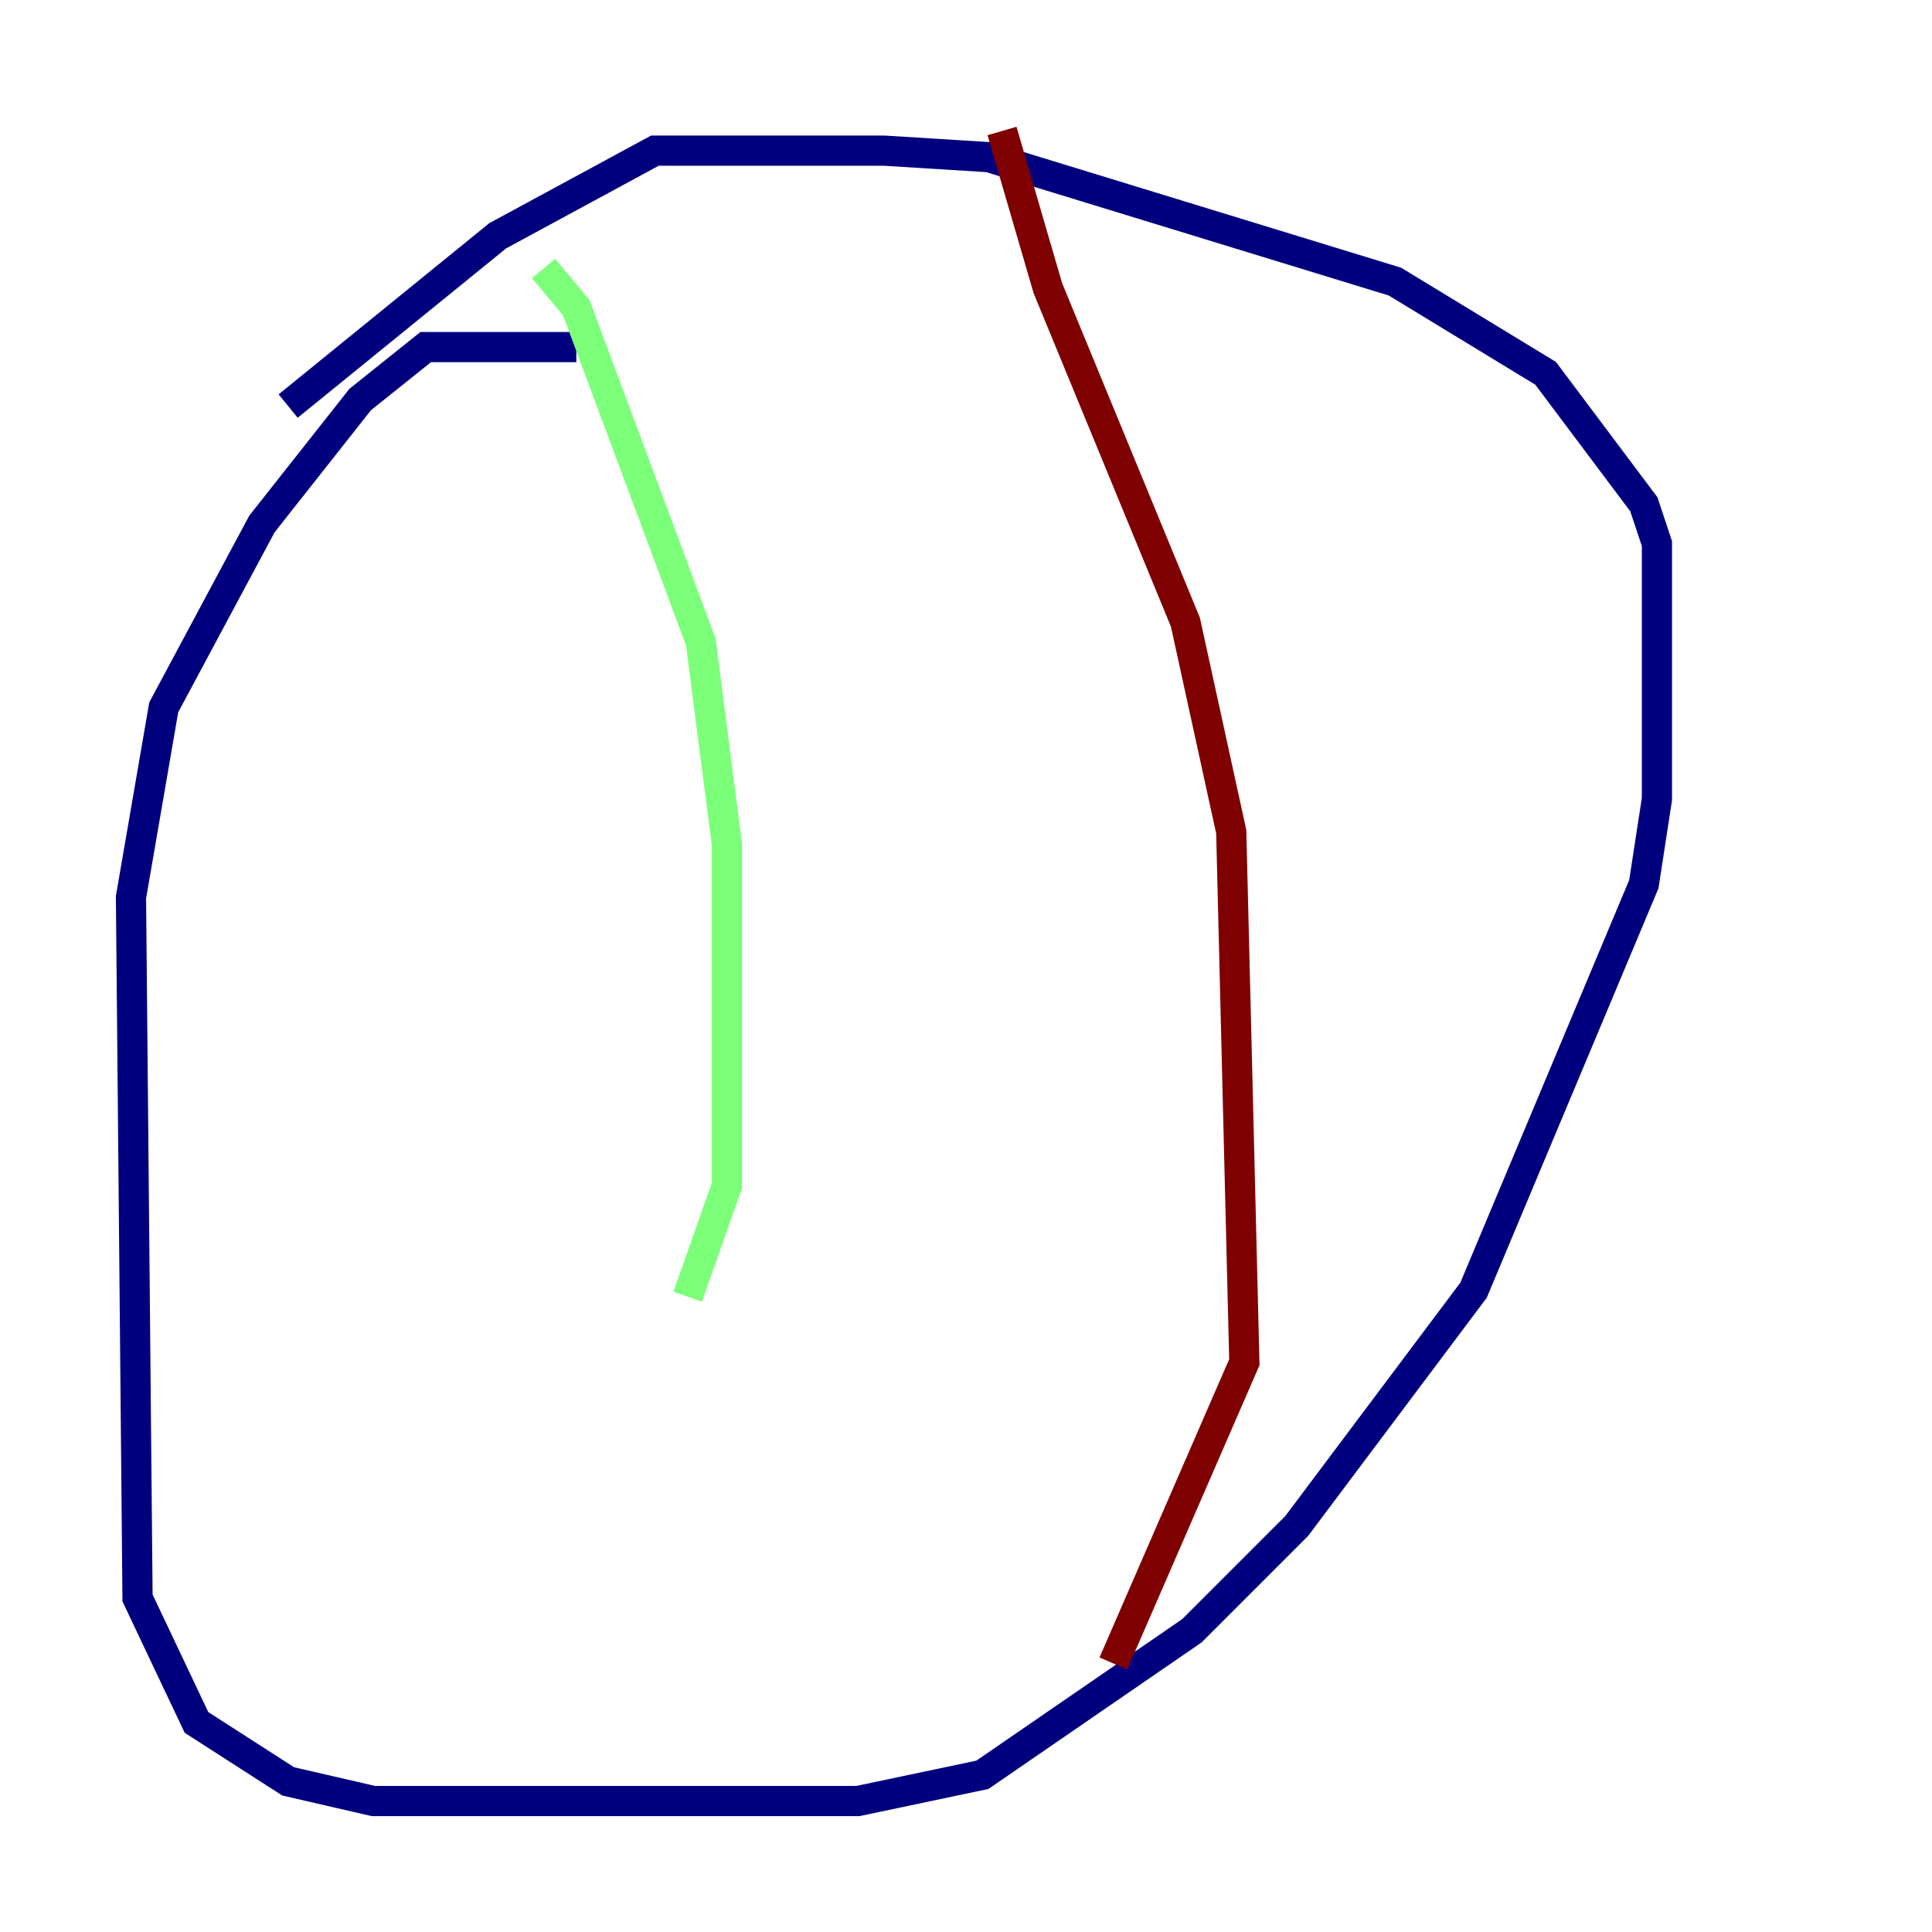 <?xml version="1.0" encoding="utf-8" ?>
<svg baseProfile="tiny" height="128" version="1.2" viewBox="0,0,128,128" width="128" xmlns="http://www.w3.org/2000/svg" xmlns:ev="http://www.w3.org/2001/xml-events" xmlns:xlink="http://www.w3.org/1999/xlink"><defs /><polyline fill="none" points="38.183,22.997 28.203,22.997 23.864,26.468 17.356,34.712 10.848,46.861 8.678,59.444 9.112,105.871 13.017,114.115 19.091,118.02 24.732,119.322 56.841,119.322 65.085,117.586 78.969,108.041 85.912,101.098 97.627,85.478 108.909,58.576 109.776,52.936 109.776,36.014 108.909,33.41 102.4,24.732 92.42,18.658 65.519,10.414 58.576,9.98 43.39,9.98 32.976,15.62 19.091,26.902" stroke="#00007f" stroke-width="2" /><polyline fill="none" points="36.014,17.79 38.183,20.393 46.427,42.522 48.163,55.973 48.163,78.536 45.559,85.912" stroke="#7cff79" stroke-width="2" /><polyline fill="none" points="66.386,8.678 69.424,19.091 78.536,41.22 81.573,55.105 82.441,90.251 73.763,110.21" stroke="#7f0000" stroke-width="2" /></svg>
